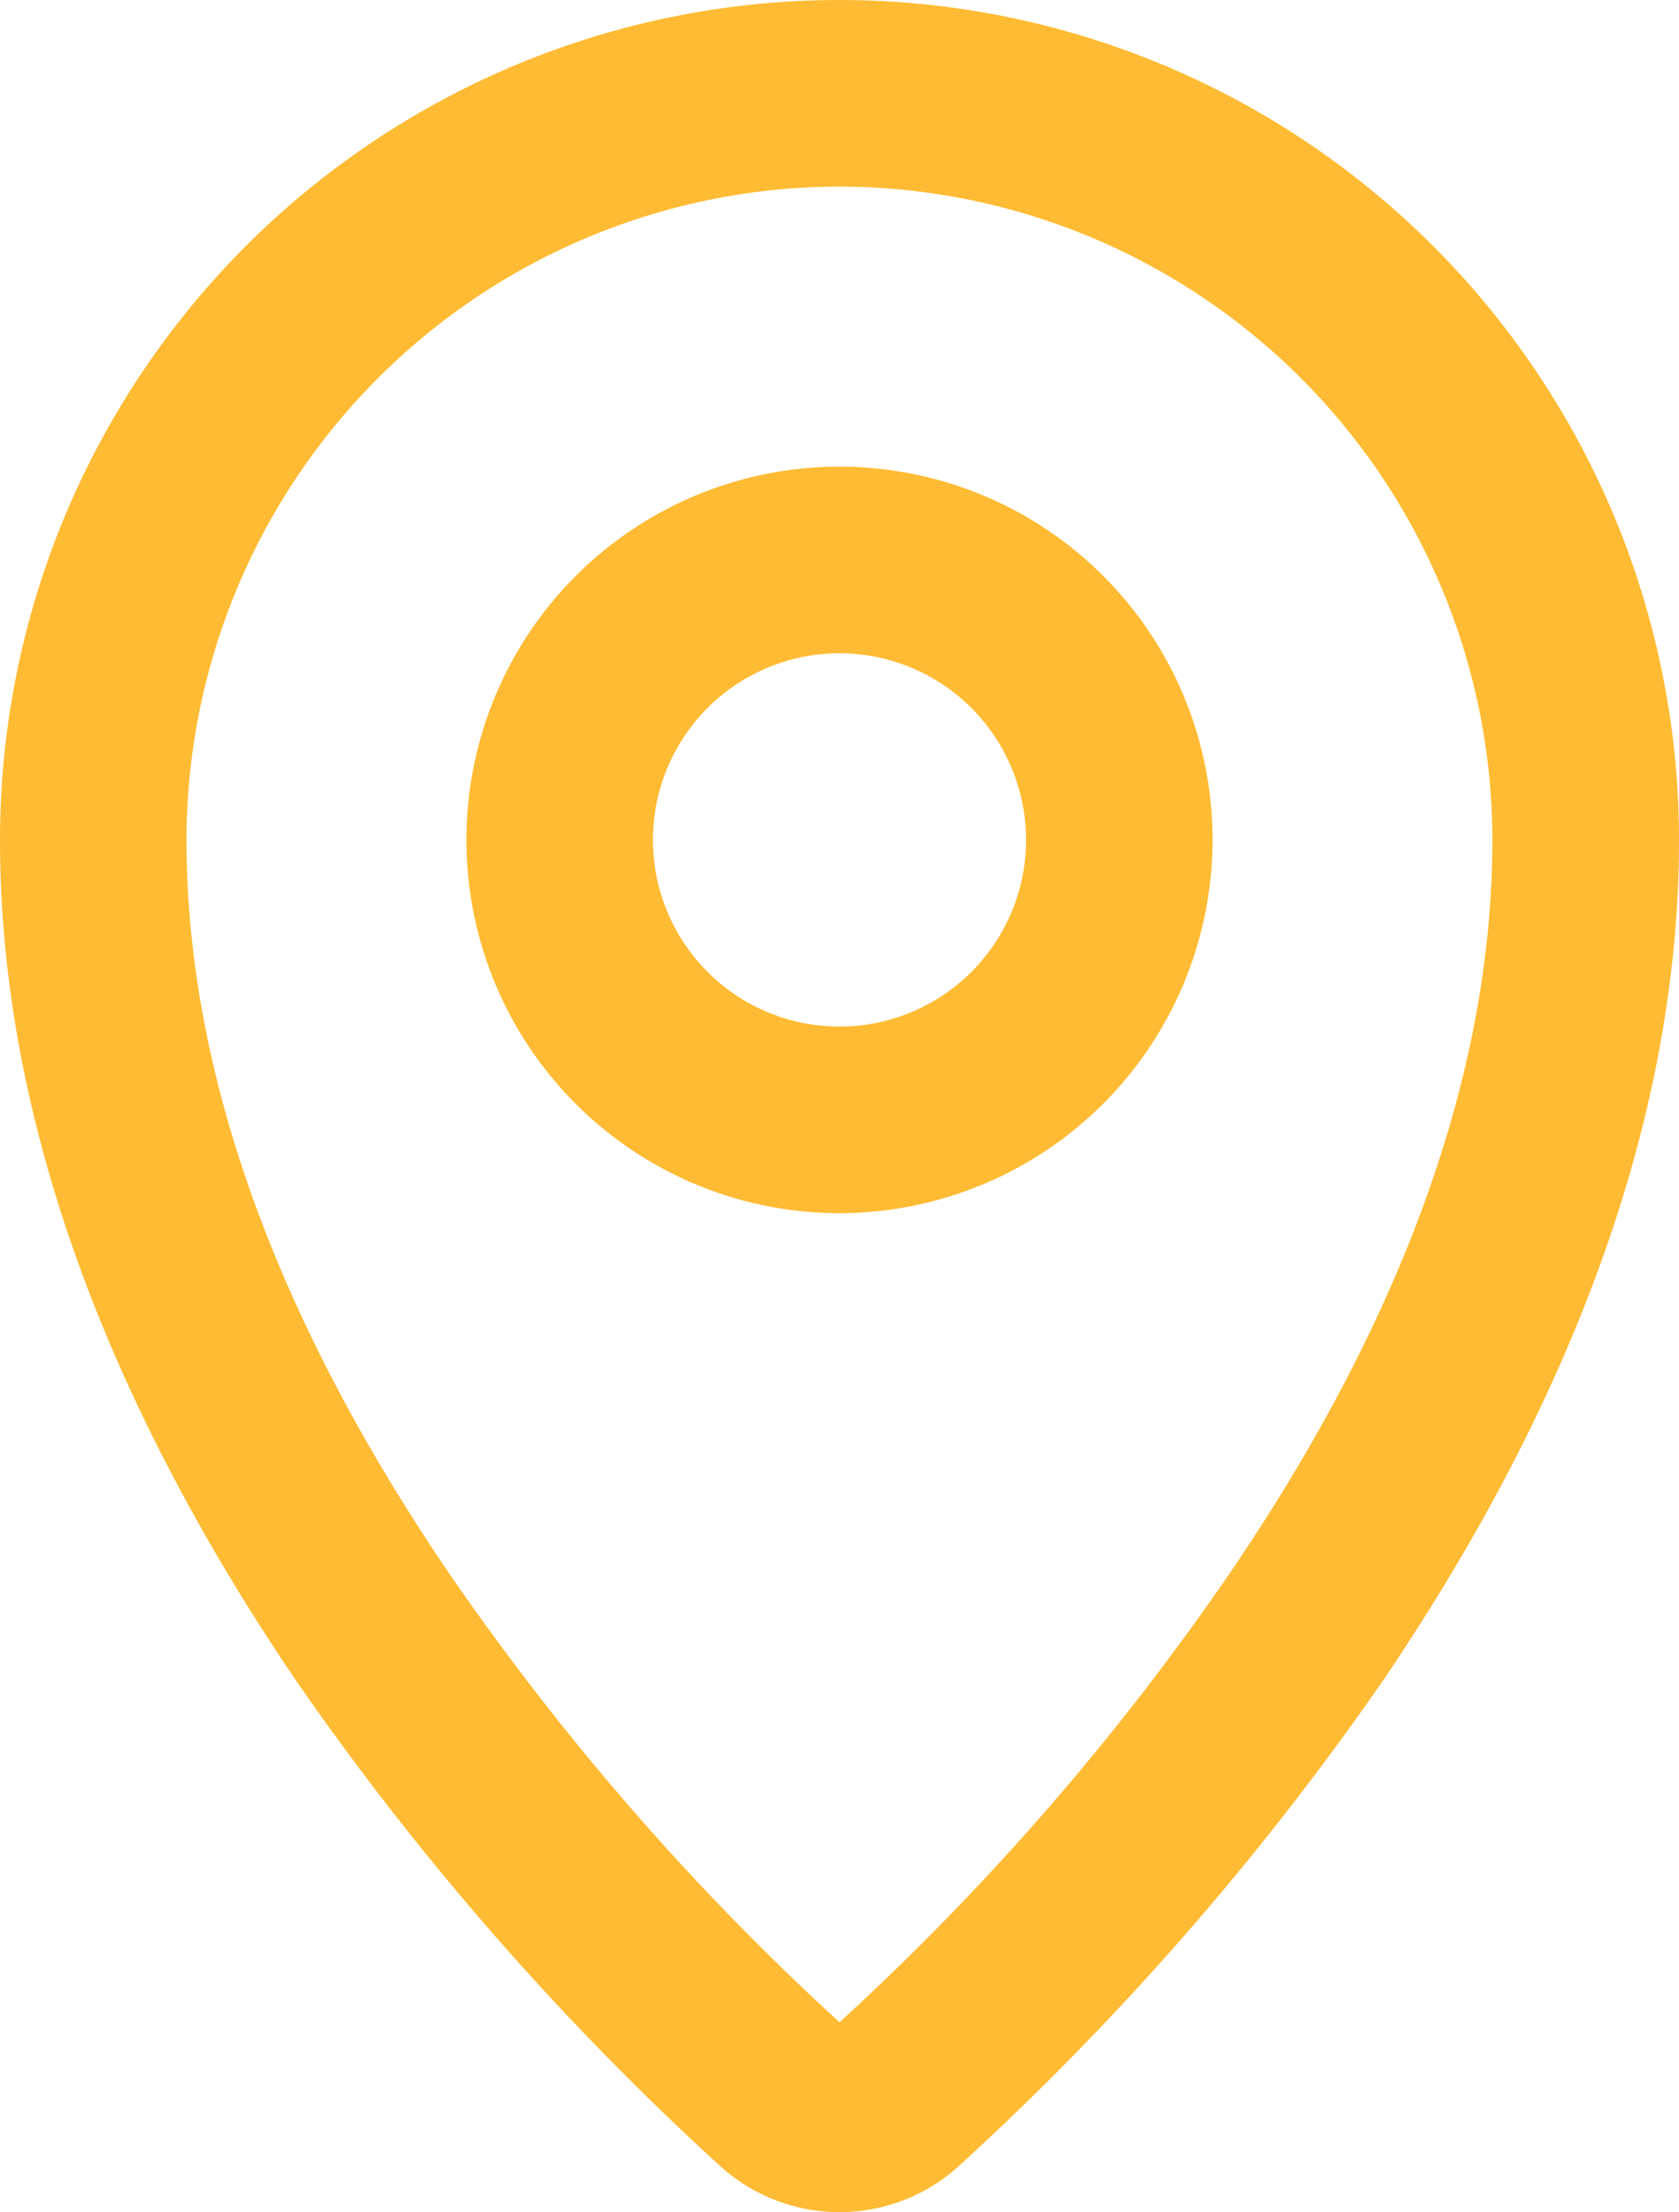 <svg xmlns="http://www.w3.org/2000/svg" width="70" height="92.183" viewBox="0 0 70 92.183">
  <path id="lokacione" d="M35,92.183a7.424,7.424,0,0,1-4.98-1.926A119.378,119.378,0,0,1,12.32,70C4.145,57.938,0,46.161,0,35a35,35,0,0,1,70,0c0,11.155-4.145,22.931-12.32,35a119.425,119.425,0,0,1-17.7,20.257A7.411,7.411,0,0,1,35,92.183ZM35,7.776A27.253,27.253,0,0,0,7.776,35c0,9.629,3.694,19.926,10.979,30.605A109.344,109.344,0,0,0,35,84.27,108.7,108.7,0,0,0,51.241,65.6C58.526,54.924,62.22,44.627,62.22,35A27.253,27.253,0,0,0,35,7.776Zm0,42.778A15.554,15.554,0,1,1,50.554,35,15.571,15.571,0,0,1,35,50.554Zm0-23.332A7.778,7.778,0,1,0,42.778,35,7.785,7.785,0,0,0,35,27.222Z" fill="#fb3"/>
</svg>
